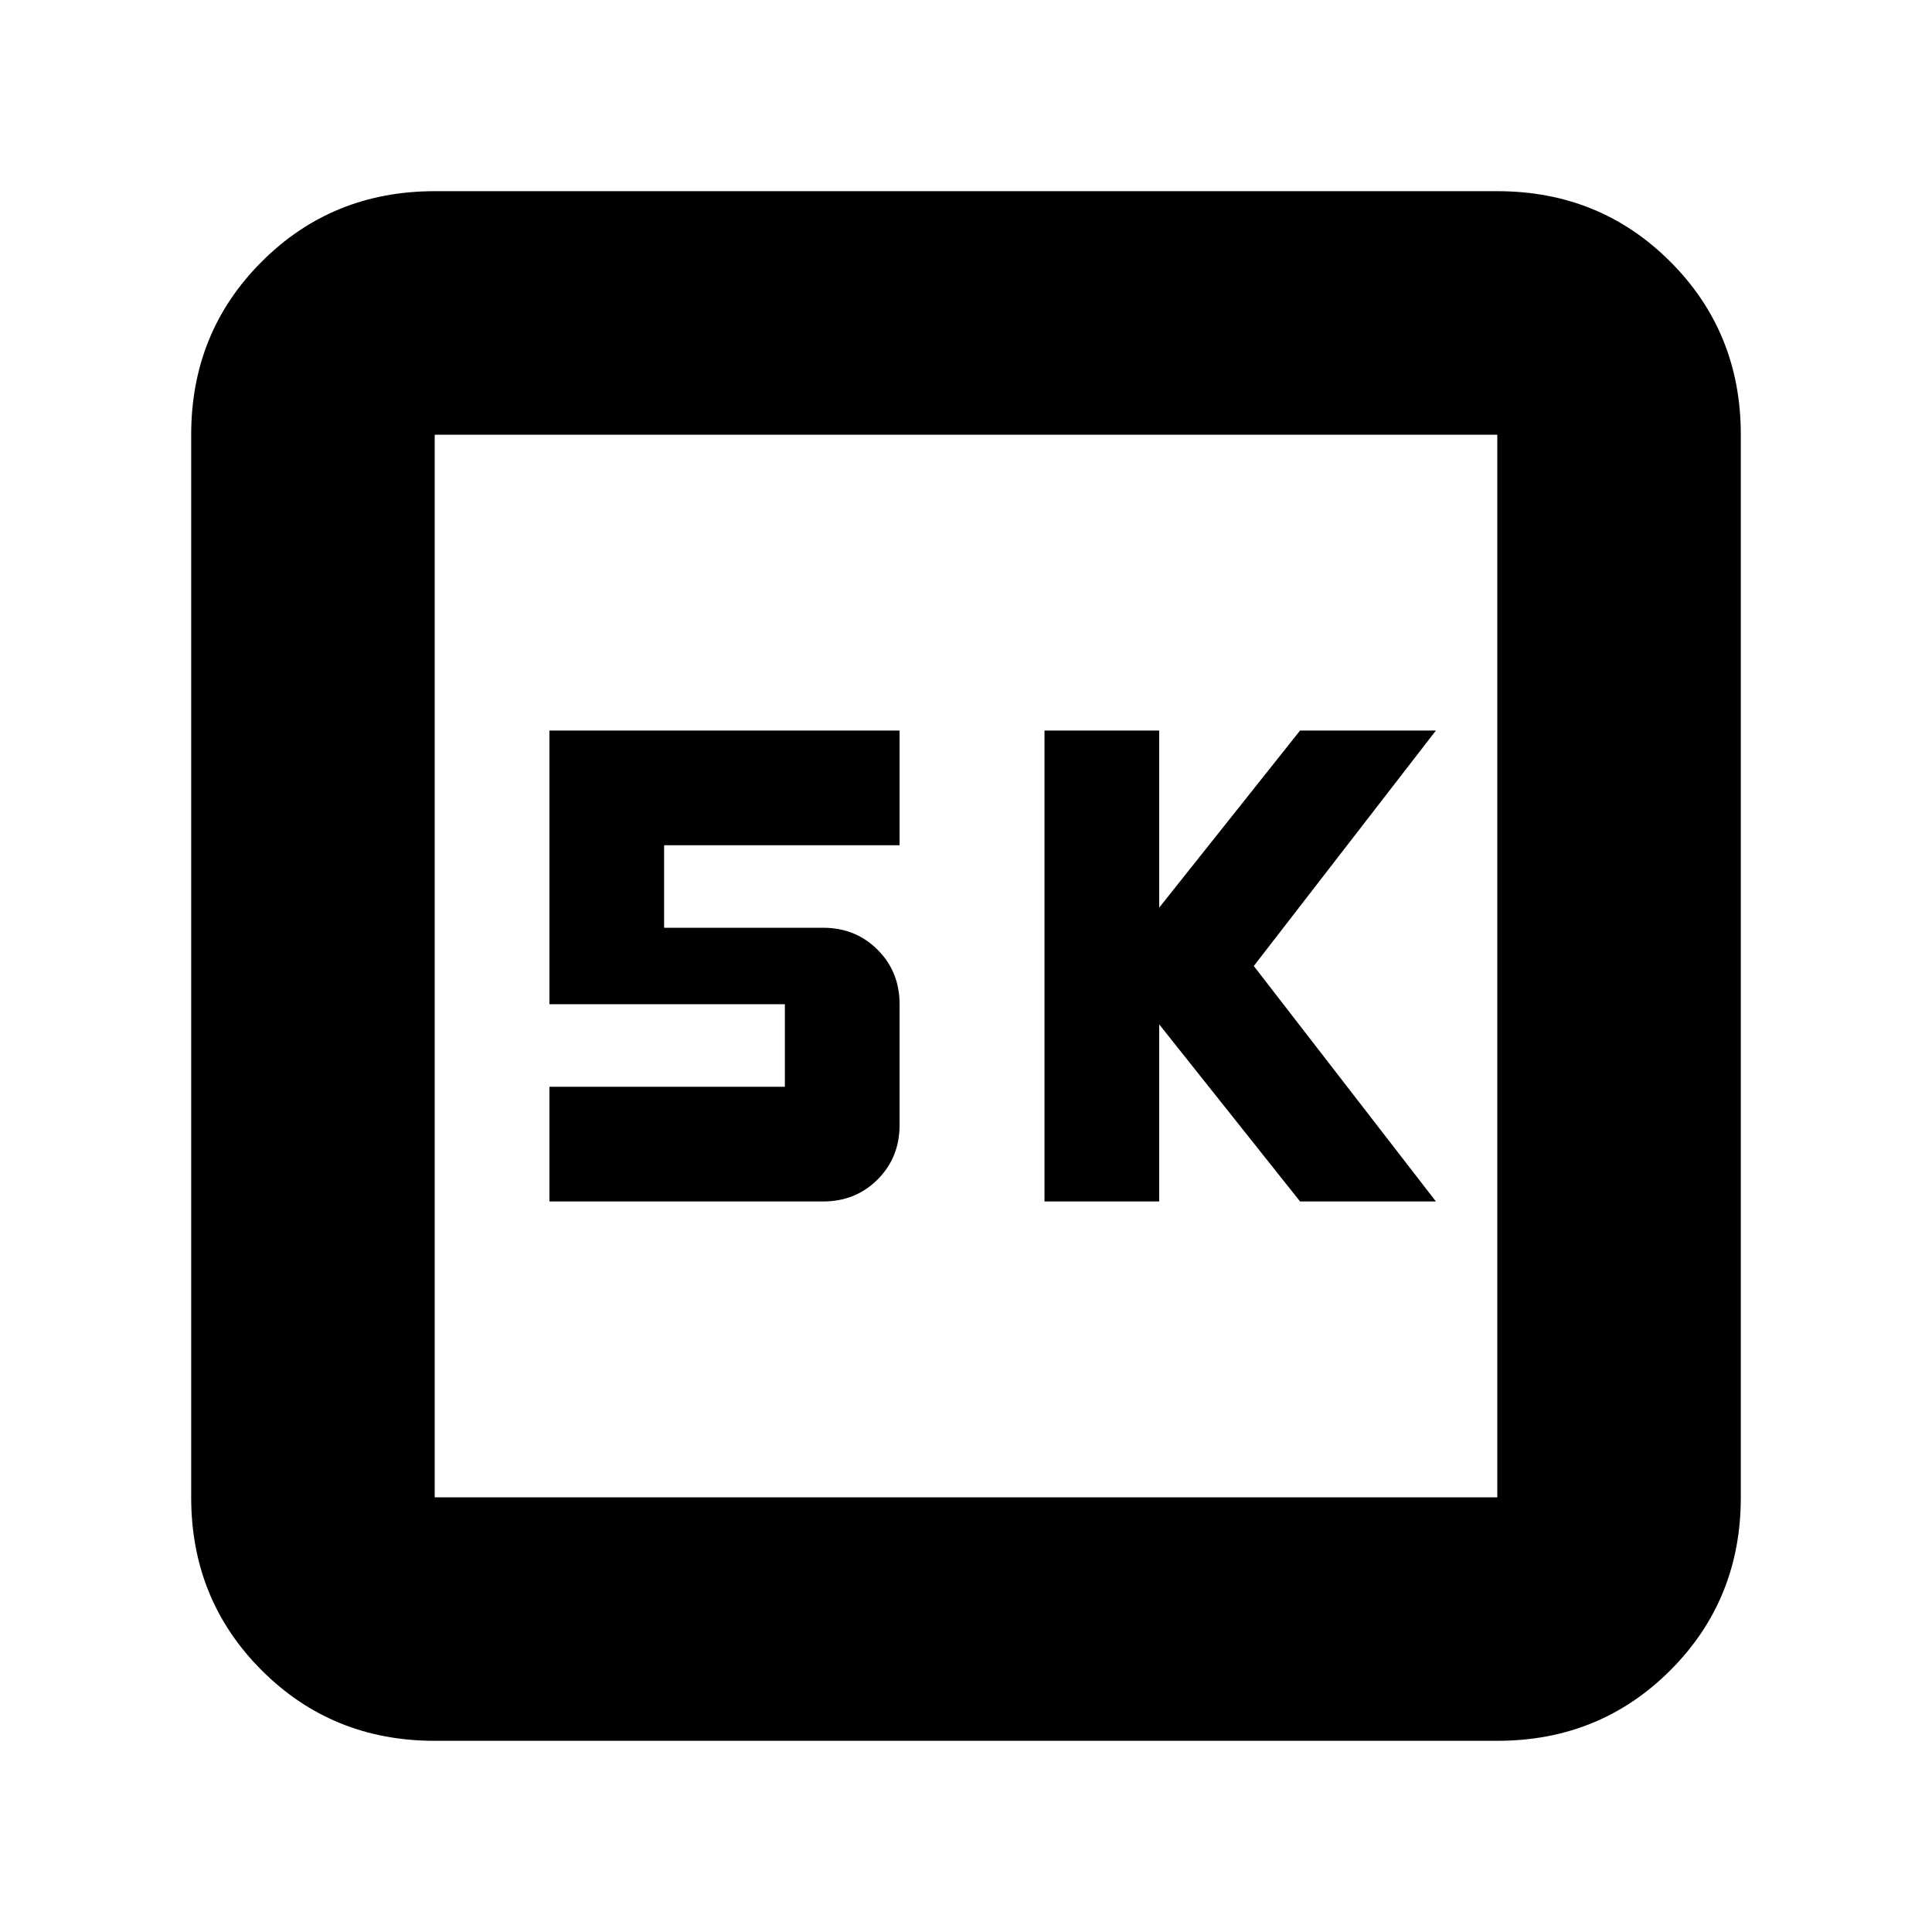 <svg xmlns="http://www.w3.org/2000/svg" height="24" viewBox="0 -960 960 960" width="24"><path d="M519-363h57v-88l70 88h67.5L623-480l90.5-117H646l-70 88v-88h-57v234Zm-246 0h136q16.15 0 27.08-10.92Q447-384.85 447-401v-60q0-16.15-10.92-27.08Q425.15-499 409-499h-79v-41h117v-57H273v136h117v41H273v57ZM216-95q-50.94 0-85.97-35.03T95-216v-528q0-50.94 35.03-85.97T216-865h528q50.94 0 85.97 35.03T865-744v528q0 50.94-35.03 85.97T744-95H216Zm0-121h528v-528H216v528Zm0-528v528-528Z"/></svg>